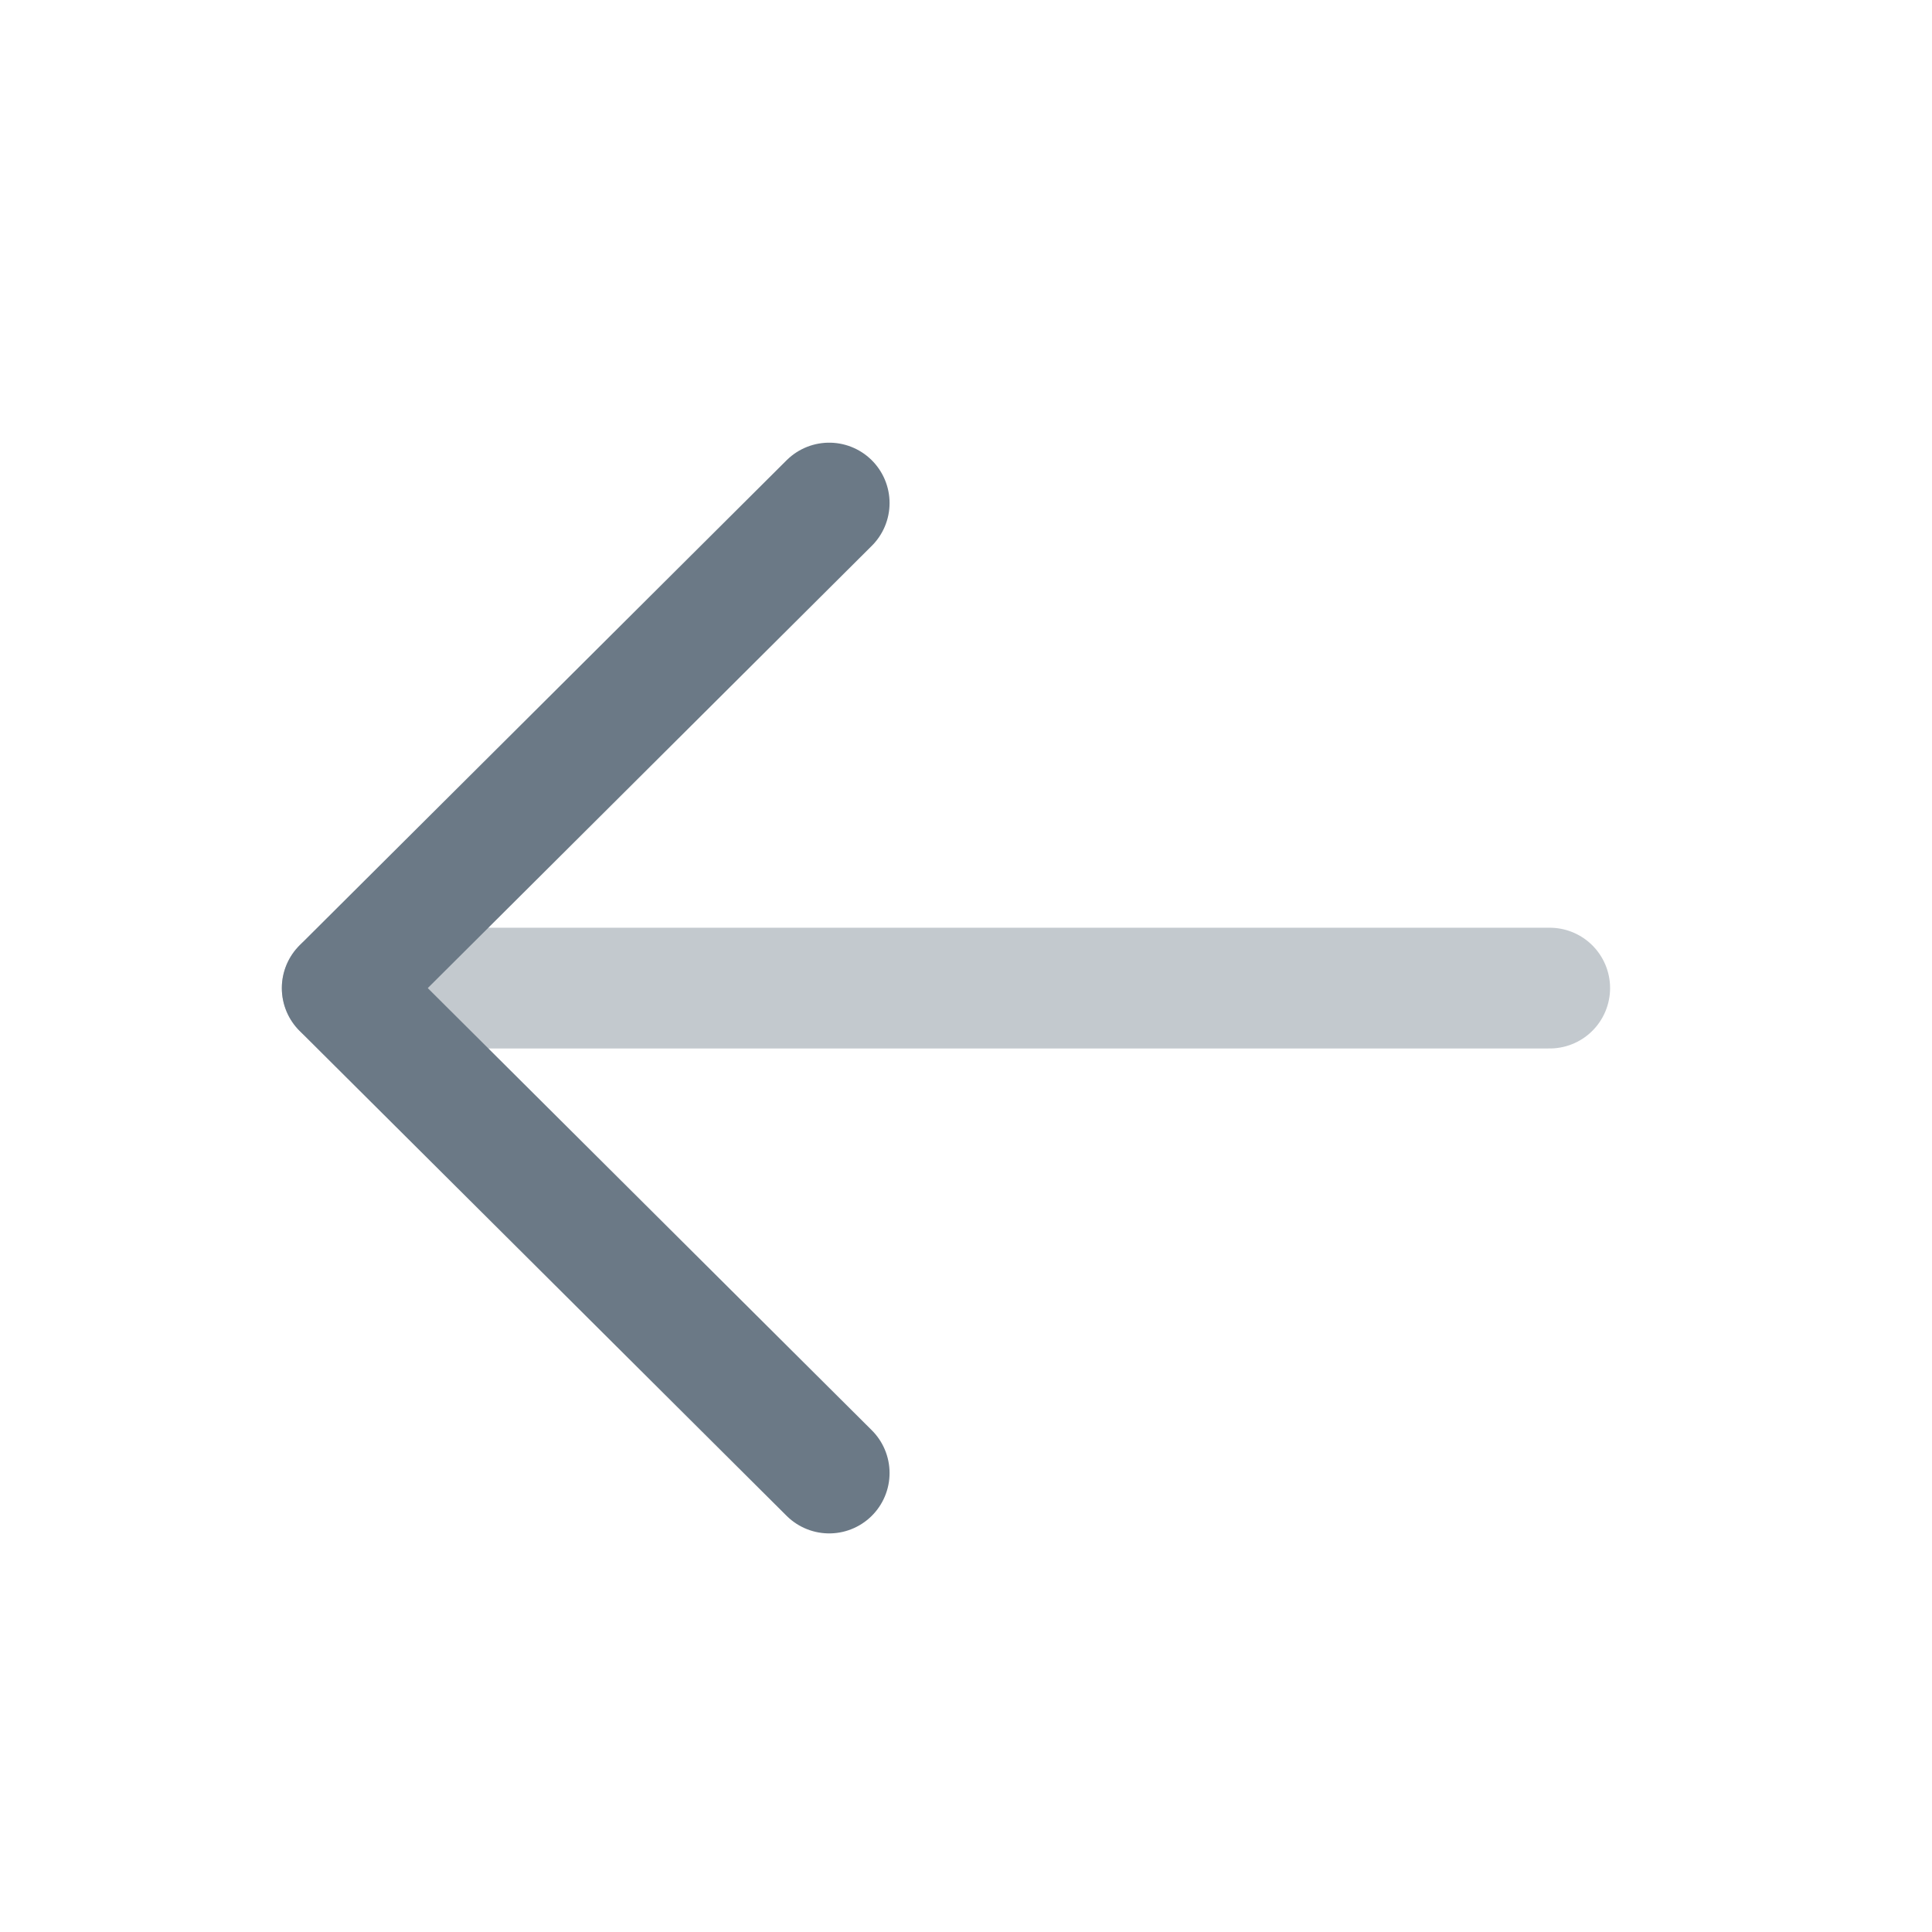 <svg width="16" height="16" viewBox="0 0 16 16" fill="none" xmlns="http://www.w3.org/2000/svg">
<path opacity="0.4" d="M2.834 8.183L12.834 8.183" stroke="#6B7986" stroke-linecap="round" stroke-linejoin="round"/>
<path d="M6.867 12.199L2.834 8.183L6.867 4.166" stroke="#6B7986" stroke-linecap="round" stroke-linejoin="round"/>
</svg>
